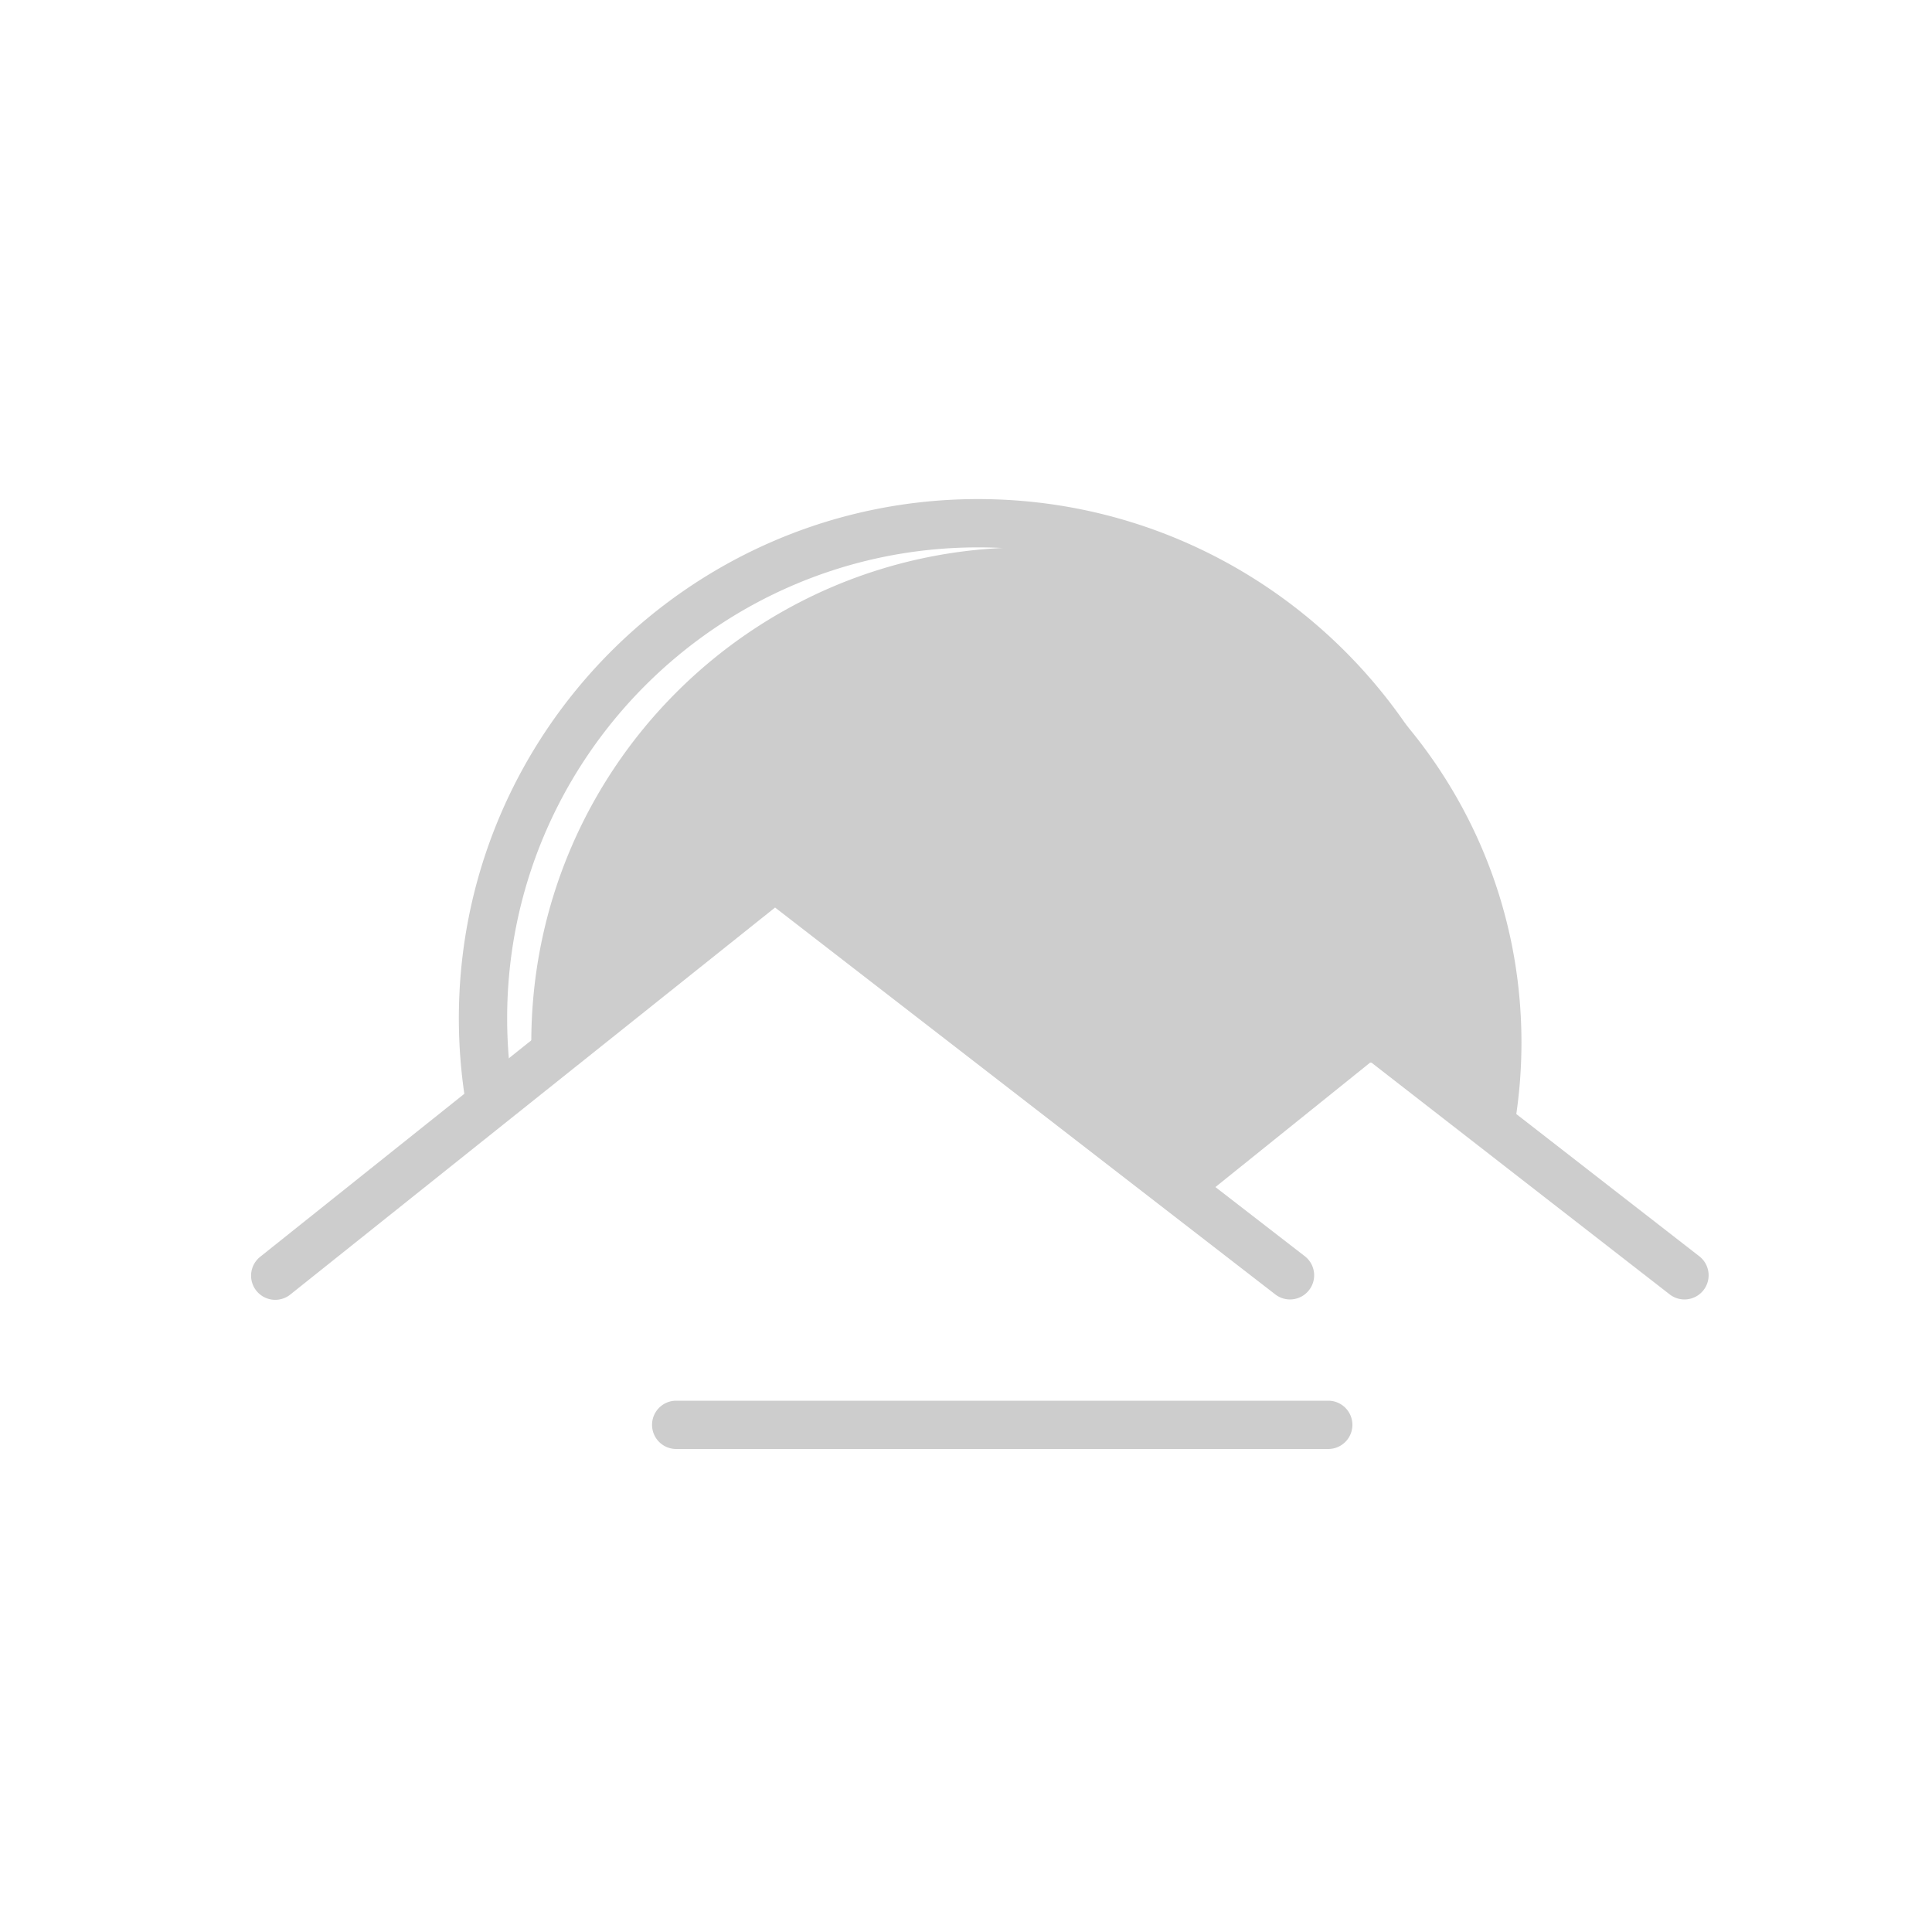<?xml version="1.0" standalone="no"?><!DOCTYPE svg PUBLIC "-//W3C//DTD SVG 1.1//EN" "http://www.w3.org/Graphics/SVG/1.1/DTD/svg11.dtd"><svg t="1603977528604" class="icon" viewBox="0 0 1024 1024" version="1.1" xmlns="http://www.w3.org/2000/svg" p-id="7105" id="mx_n_1603977528605" xmlns:xlink="http://www.w3.org/1999/xlink" width="128" height="128"><defs><style type="text/css"></style></defs><path d="M544 290.138c-144.909 0-262.4 117.478-262.4 262.4 0 2.867 0.269 5.645 0.346 8.499 1.818-1.395 120.755-91.238 128.73-96.294 1.446-0.922 212.096 158.298 214.682 163.149l45.235-31.936C679.846 577.216 698.061 563.2 725.338 563.2s45.491 14.016 54.733 32.742h22.746a263.808 263.808 0 0 0 3.584-43.418c0-144.922-117.491-262.387-262.4-262.387z" fill="#cdcdcd" p-id="7106"></path><path d="M777.242 595.942a12.8 12.8 0 0 1-12.634-14.899c2.24-13.568 3.392-27.469 3.392-41.318 0-137.626-111.974-249.6-249.6-249.6S268.8 402.099 268.8 539.725c0 13.85 1.152 27.75 3.405 41.318a12.787 12.787 0 1 1-25.242 4.198A277.171 277.171 0 0 1 243.2 539.725c0-151.744 123.456-275.2 275.2-275.2S793.6 387.981 793.6 539.725c0 15.245-1.267 30.579-3.75 45.517a12.8 12.8 0 0 1-12.608 10.701z" fill="#cdcdcd" p-id="7107"></path><path d="M683.725 688.73a12.659 12.659 0 0 1-7.808-2.675L410.803 481.011 154.125 685.926a12.8 12.8 0 1 1-15.974-19.994l264.538-211.2a12.787 12.787 0 0 1 15.808-0.128l273.062 211.2a12.8 12.8 0 0 1-7.834 22.925z" fill="#cdcdcd" p-id="7108"></path><path d="M892.787 688.73a12.672 12.672 0 0 1-7.834-2.688l-158.413-123.11-93.146 74.931a12.813 12.813 0 0 1-16.051-19.942l101.043-81.267c4.621-3.712 11.2-3.763 15.872-0.141l166.4 129.331a12.787 12.787 0 0 1-7.872 22.886zM704 768H358.4a12.8 12.8 0 1 1 0-25.6h345.6a12.8 12.8 0 1 1 0 25.6z" fill="#cdcdcd" p-id="7109"></path></svg>